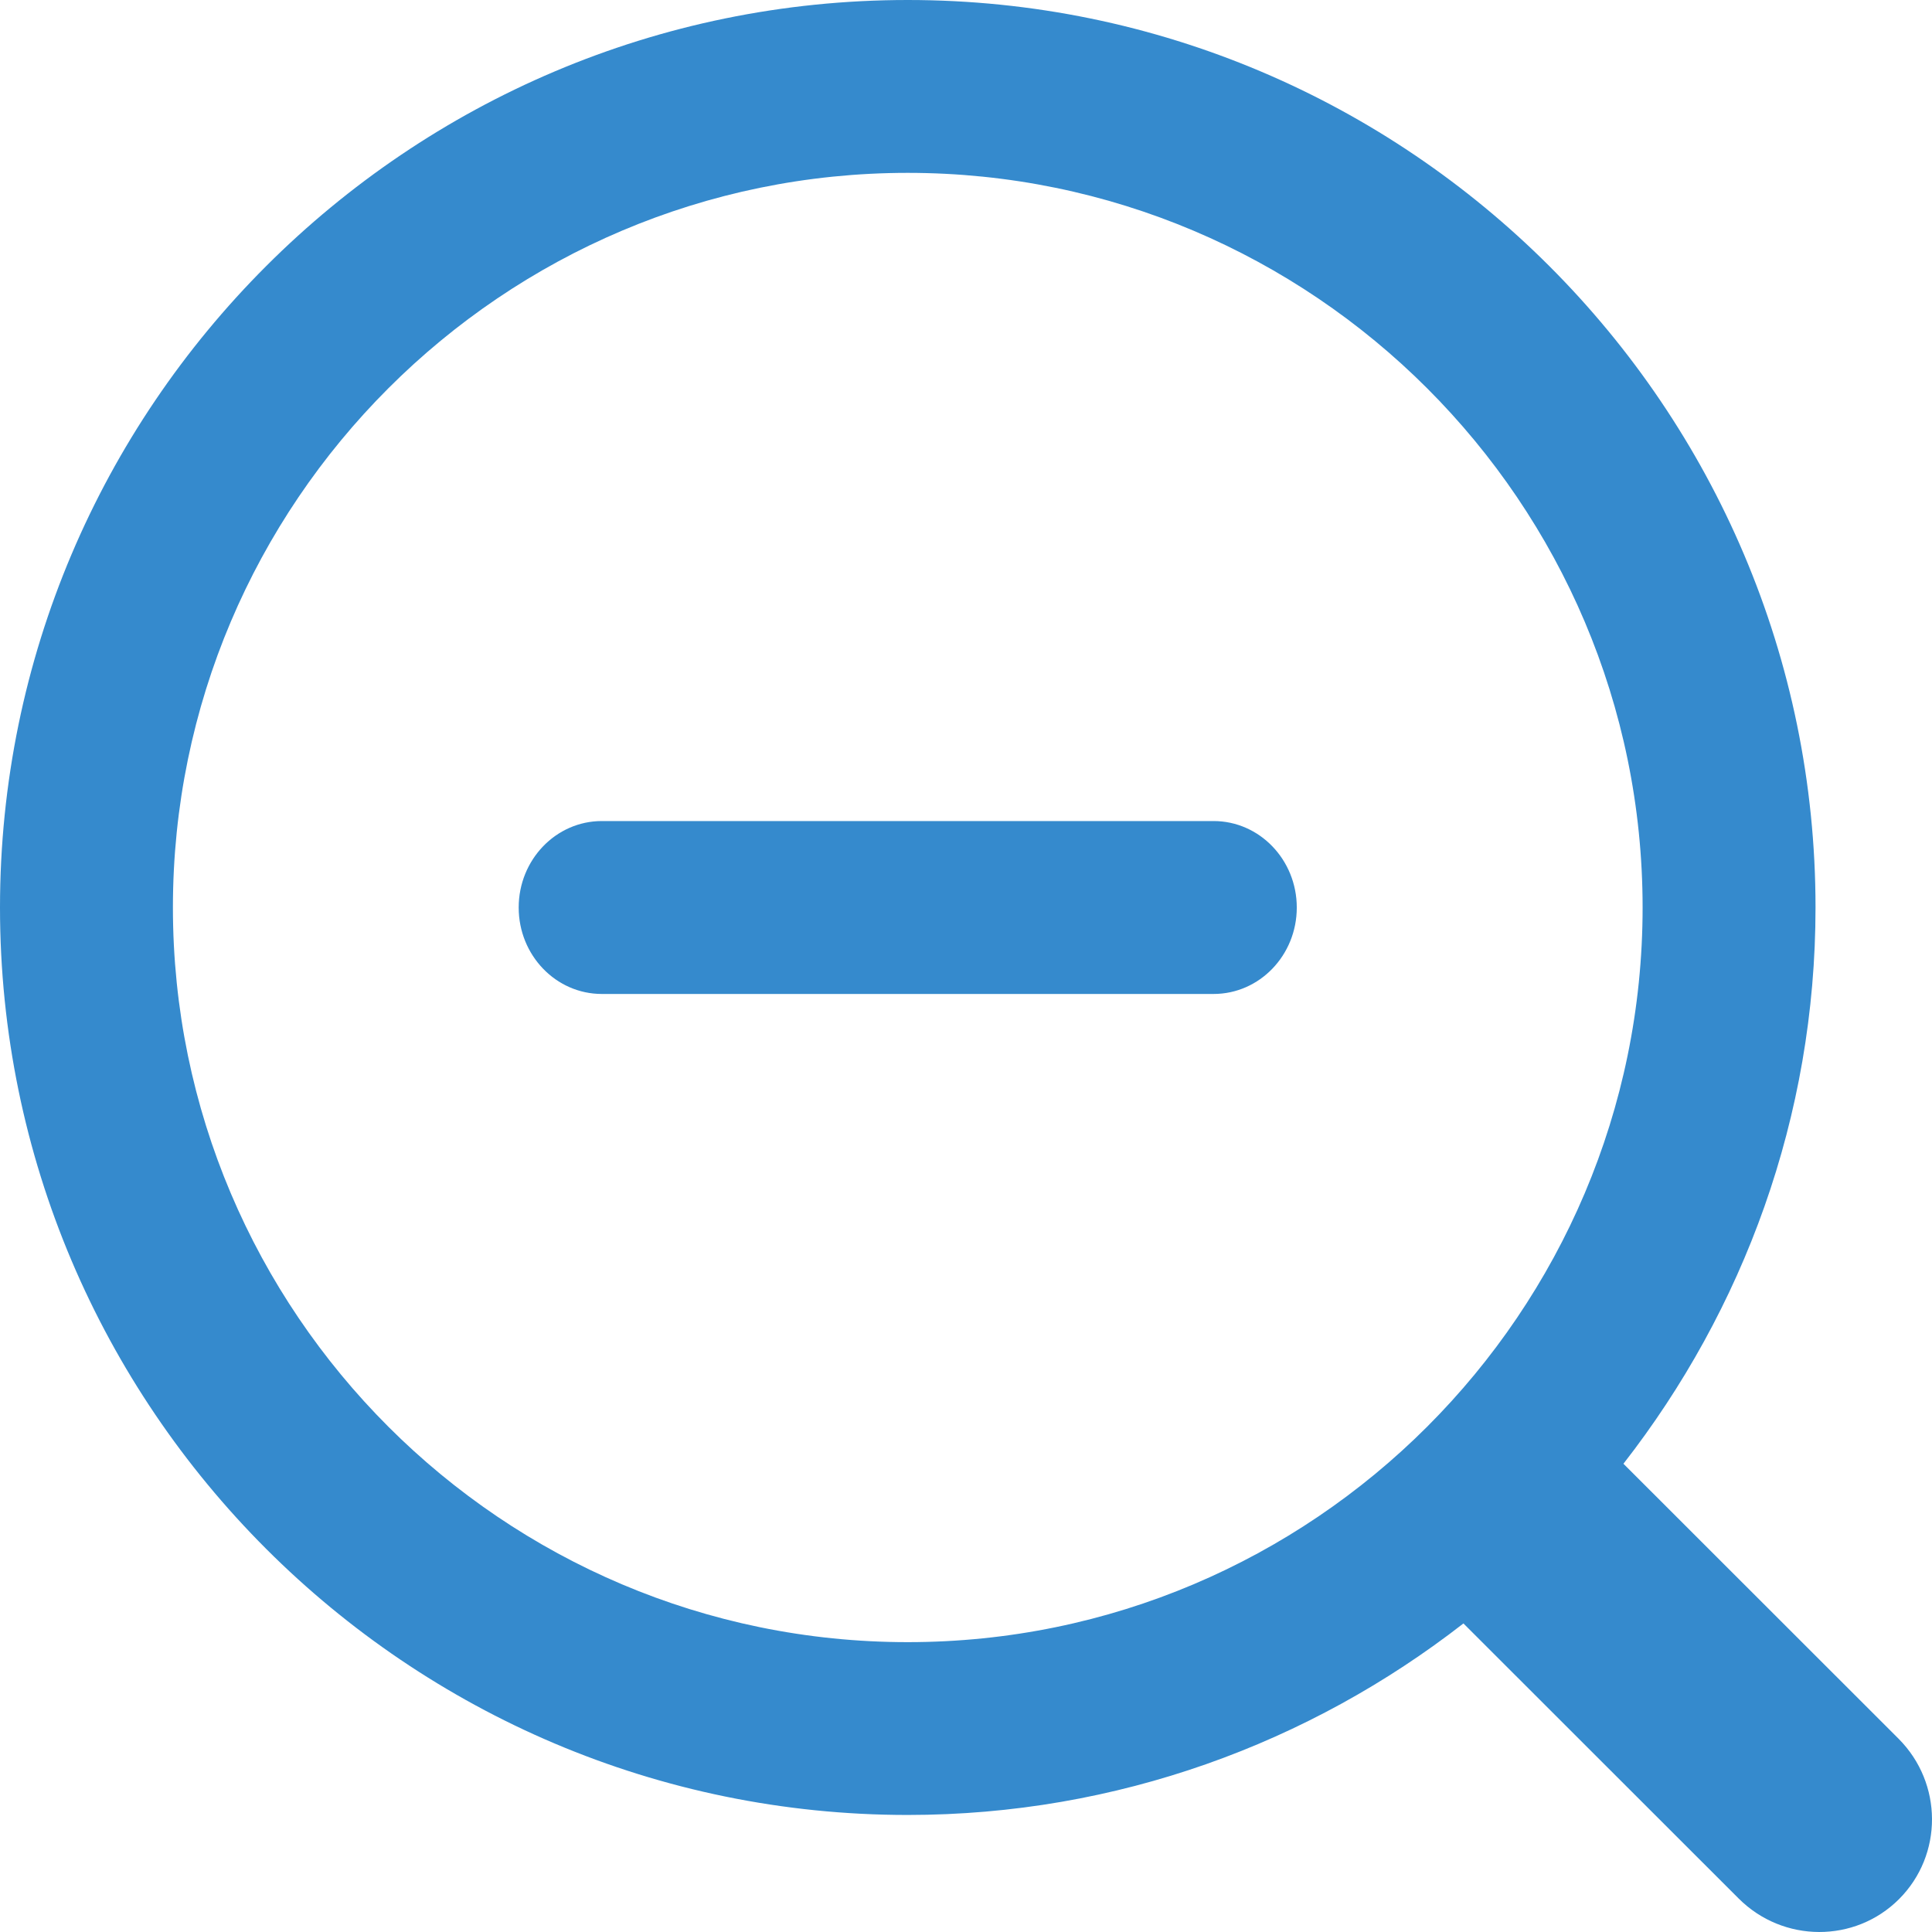 <?xml version="1.0" encoding="UTF-8"?>
<svg width="38px" height="38px" viewBox="0 0 38 38" version="1.1" xmlns="http://www.w3.org/2000/svg" xmlns:xlink="http://www.w3.org/1999/xlink">
    <title>缩小</title>
    <g id="页面-1" stroke="none" stroke-width="1" fill="none" fill-rule="evenodd">
        <g id="缩小" fill="#358ACD" fill-rule="nonzero">
            <path d="M37.343,34.199 L31.931,28.79 C34.289,25.764 35.709,21.973 35.709,17.849 C35.709,8.007 27.699,0 17.854,0 C8.009,0 0,8.007 0,17.849 C0,27.691 8.009,35.698 17.854,35.698 C21.974,35.698 25.761,34.283 28.784,31.931 L34.198,37.342 C35.072,38.215 36.484,38.22 37.352,37.353 C38.22,36.484 38.215,35.074 37.343,34.199 Z M3.401,17.849 C3.401,9.882 9.884,3.4 17.854,3.4 C25.824,3.4 32.308,9.882 32.308,17.849 C32.308,25.817 25.824,32.299 17.854,32.299 C9.884,32.299 3.401,25.817 3.401,17.849 Z M23.87,16.149 L19.555,16.149 L16.154,16.149 L11.837,16.149 C10.934,16.149 10.202,16.911 10.202,17.85 C10.202,18.789 10.934,19.55 11.837,19.55 L16.154,19.55 L19.555,19.55 L23.87,19.55 C24.773,19.55 25.506,18.789 25.506,17.85 C25.506,16.911 24.773,16.149 23.87,16.149 Z" id="形状"></path>
        </g>
    </g>
</svg>